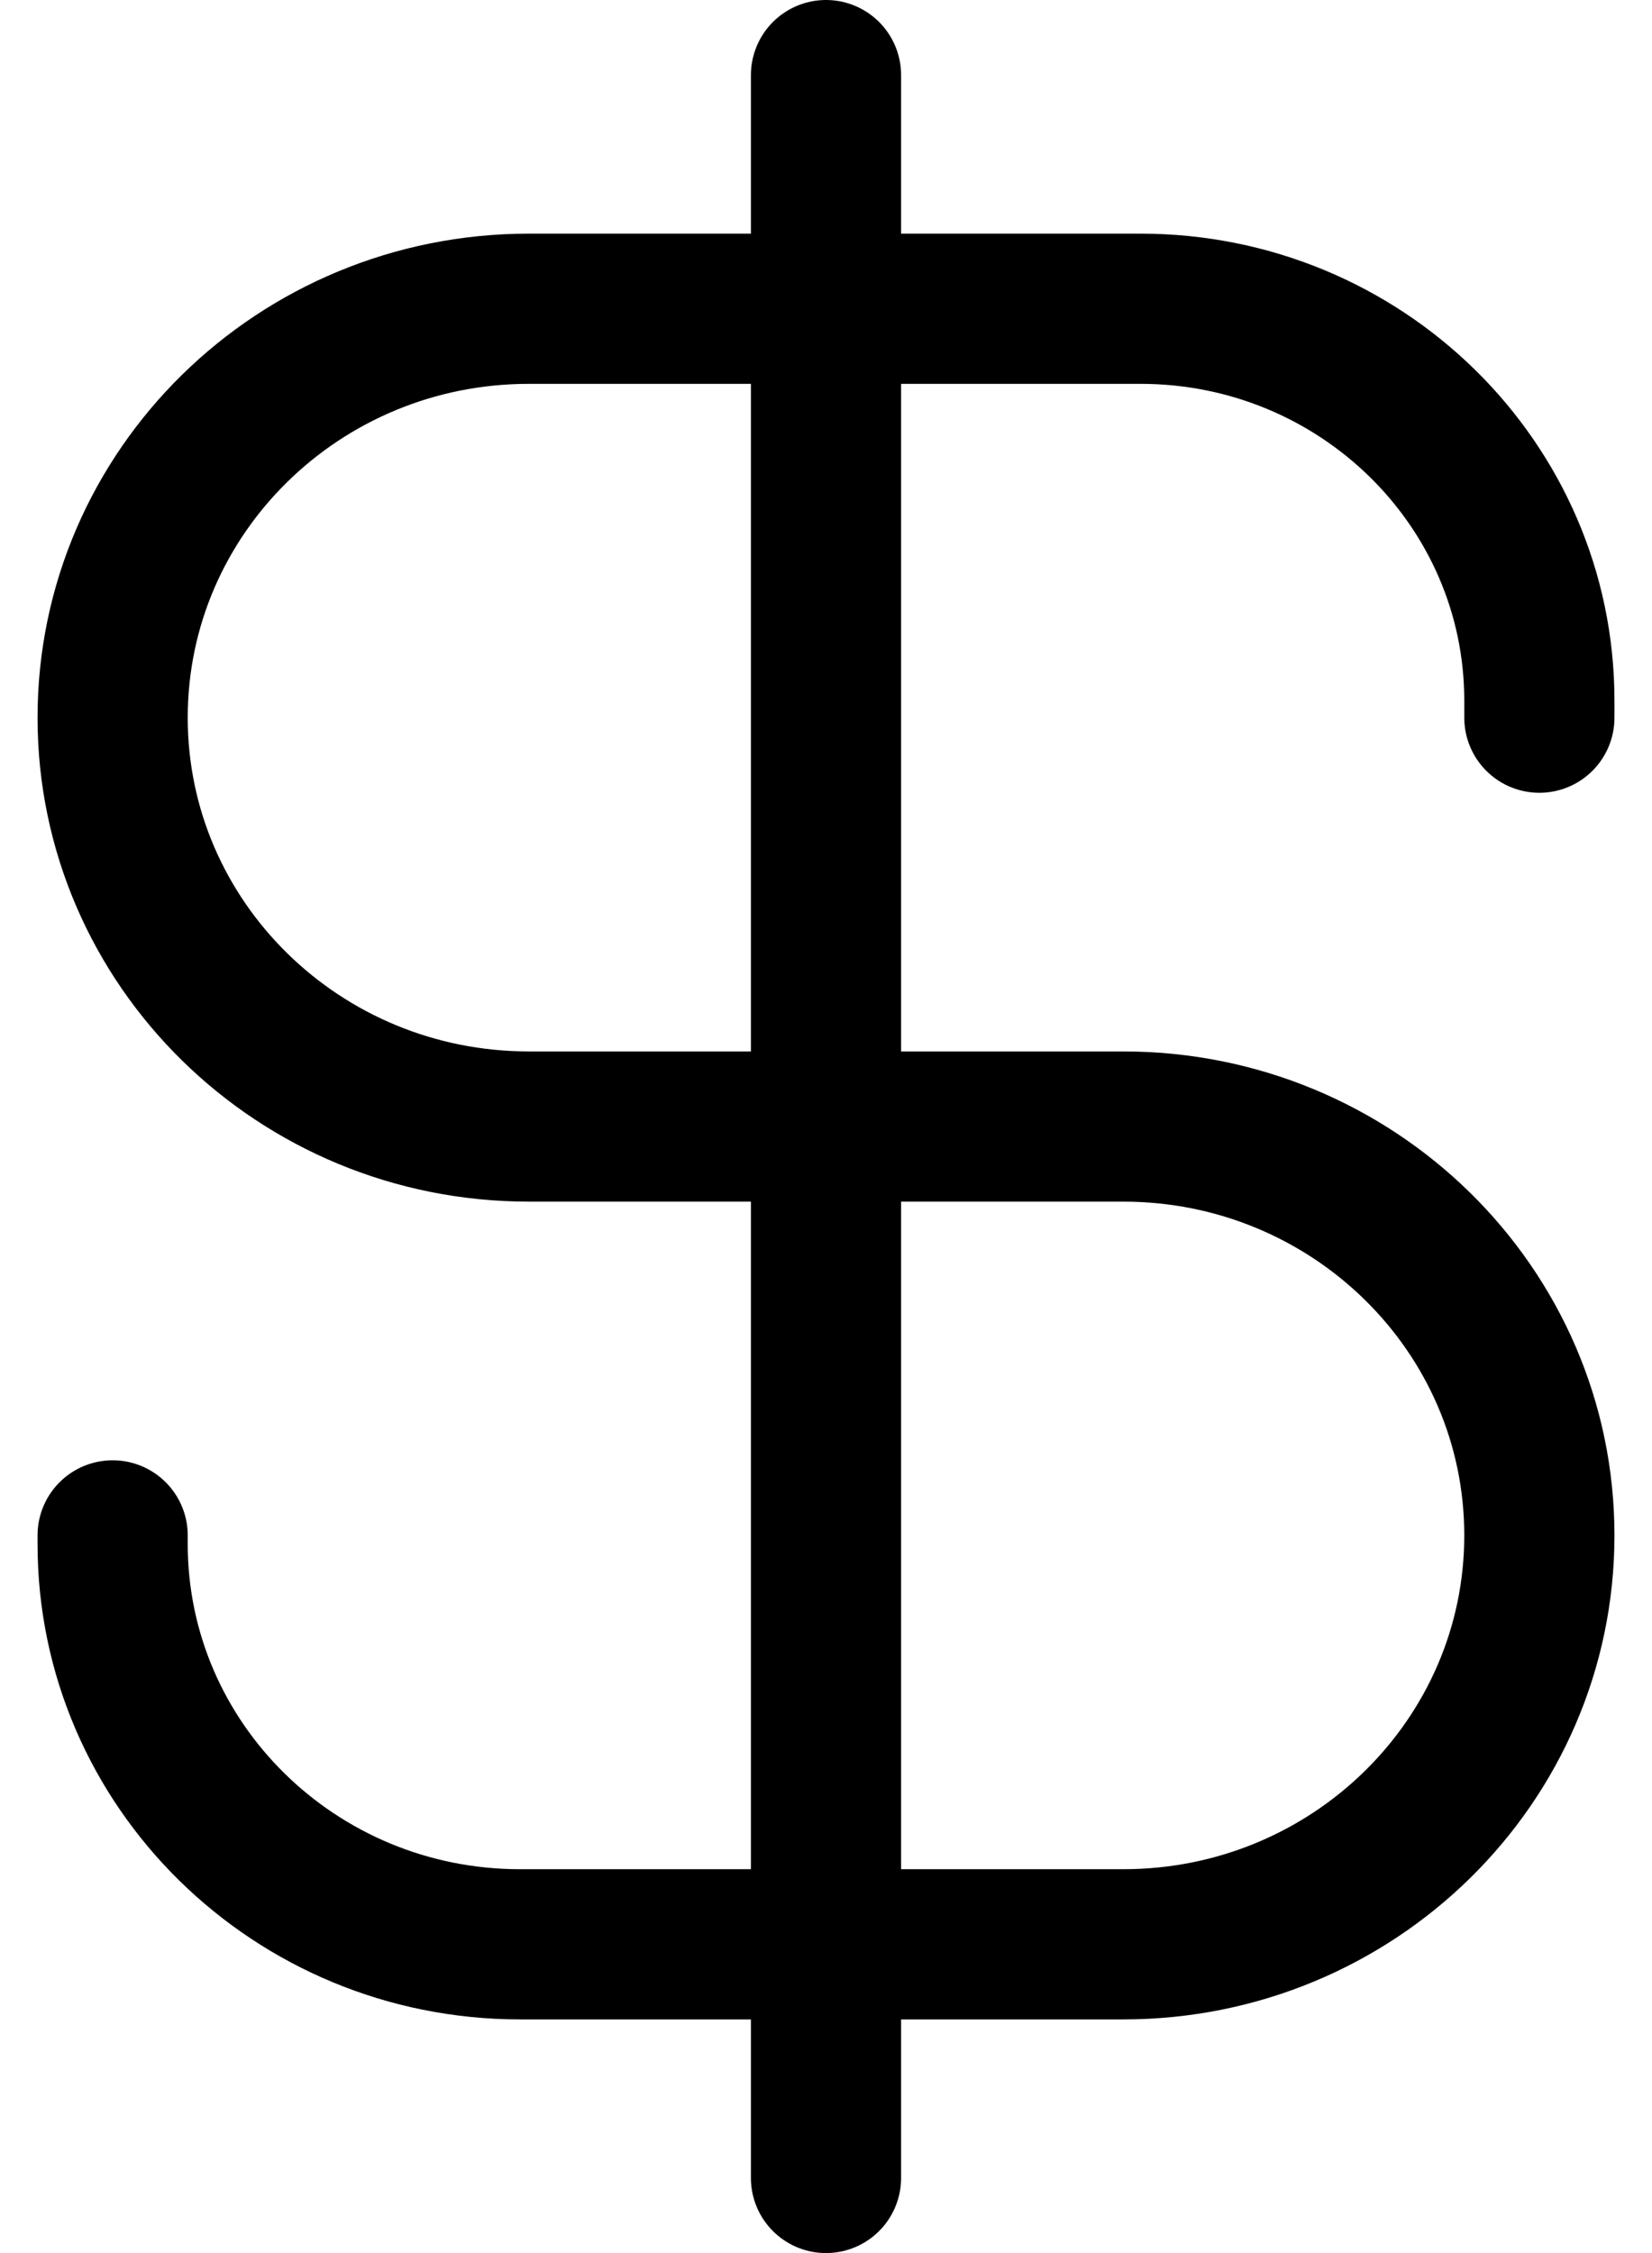 <svg width="22" height="30" viewBox="0 0 22 30" fill="none" xmlns="http://www.w3.org/2000/svg">
<path d="M20.5 9.556V9.329C20.5 6.447 18.122 4.111 15.189 4.111H7.042C3.981 4.111 1.5 6.549 1.5 9.556C1.5 12.562 3.981 15 7.042 15H14.958C18.019 15 20.5 17.438 20.5 20.444C20.5 23.451 18.019 25.889 14.958 25.889H6.926C3.929 25.889 1.5 23.502 1.5 20.558V20.444M11 1V29" stroke="black" stroke-width="2" stroke-linecap="round" stroke-linejoin="round"/>
</svg>
